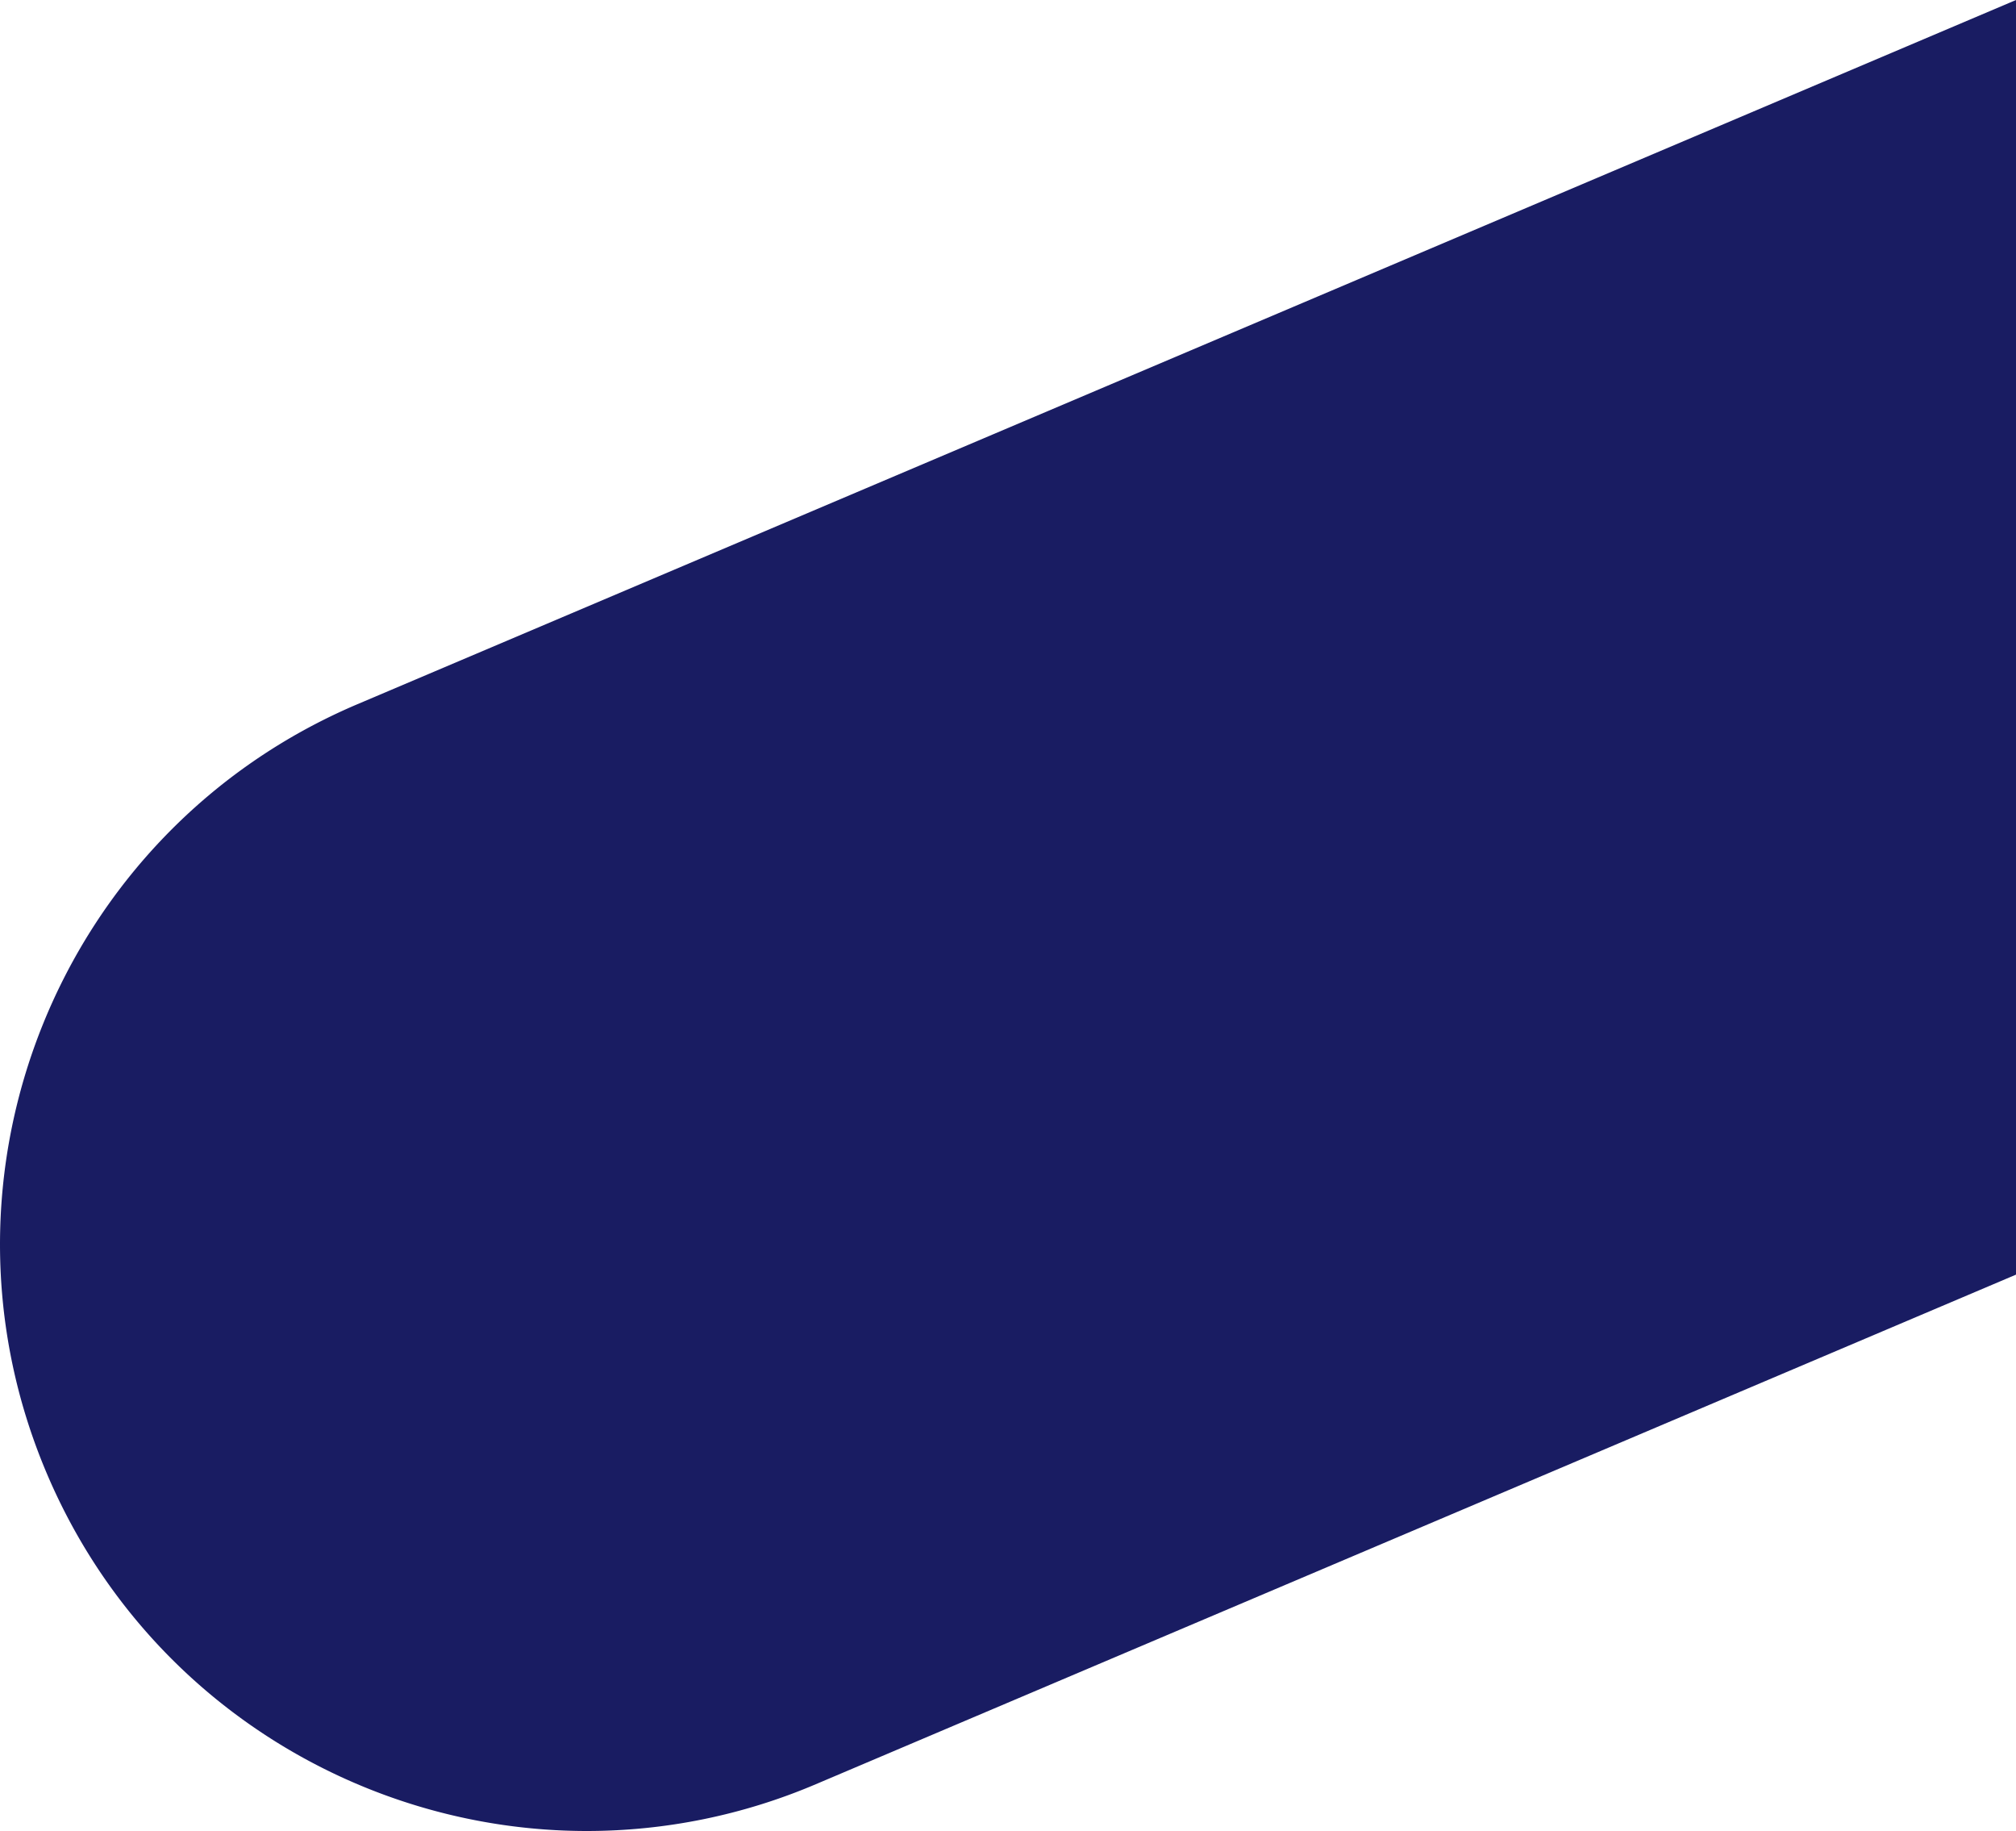 <svg xmlns="http://www.w3.org/2000/svg" width="1039.791" height="944.13" viewBox="0 0 1039.791 944.13">
  <path id="Intersection_9" data-name="Intersection 9" d="M9310.2,1085.65c-65.279-153.786,6.471-331.371,160.256-396.65l855.409-363.1V983.147l-619.018,262.758a301.6,301.6,0,0,1-118.06,24.125C9471.038,1270.035,9359.1,1200.867,9310.2,1085.65Z" transform="translate(-9286.071 -325.9)" fill="#191c62"/>
</svg>
